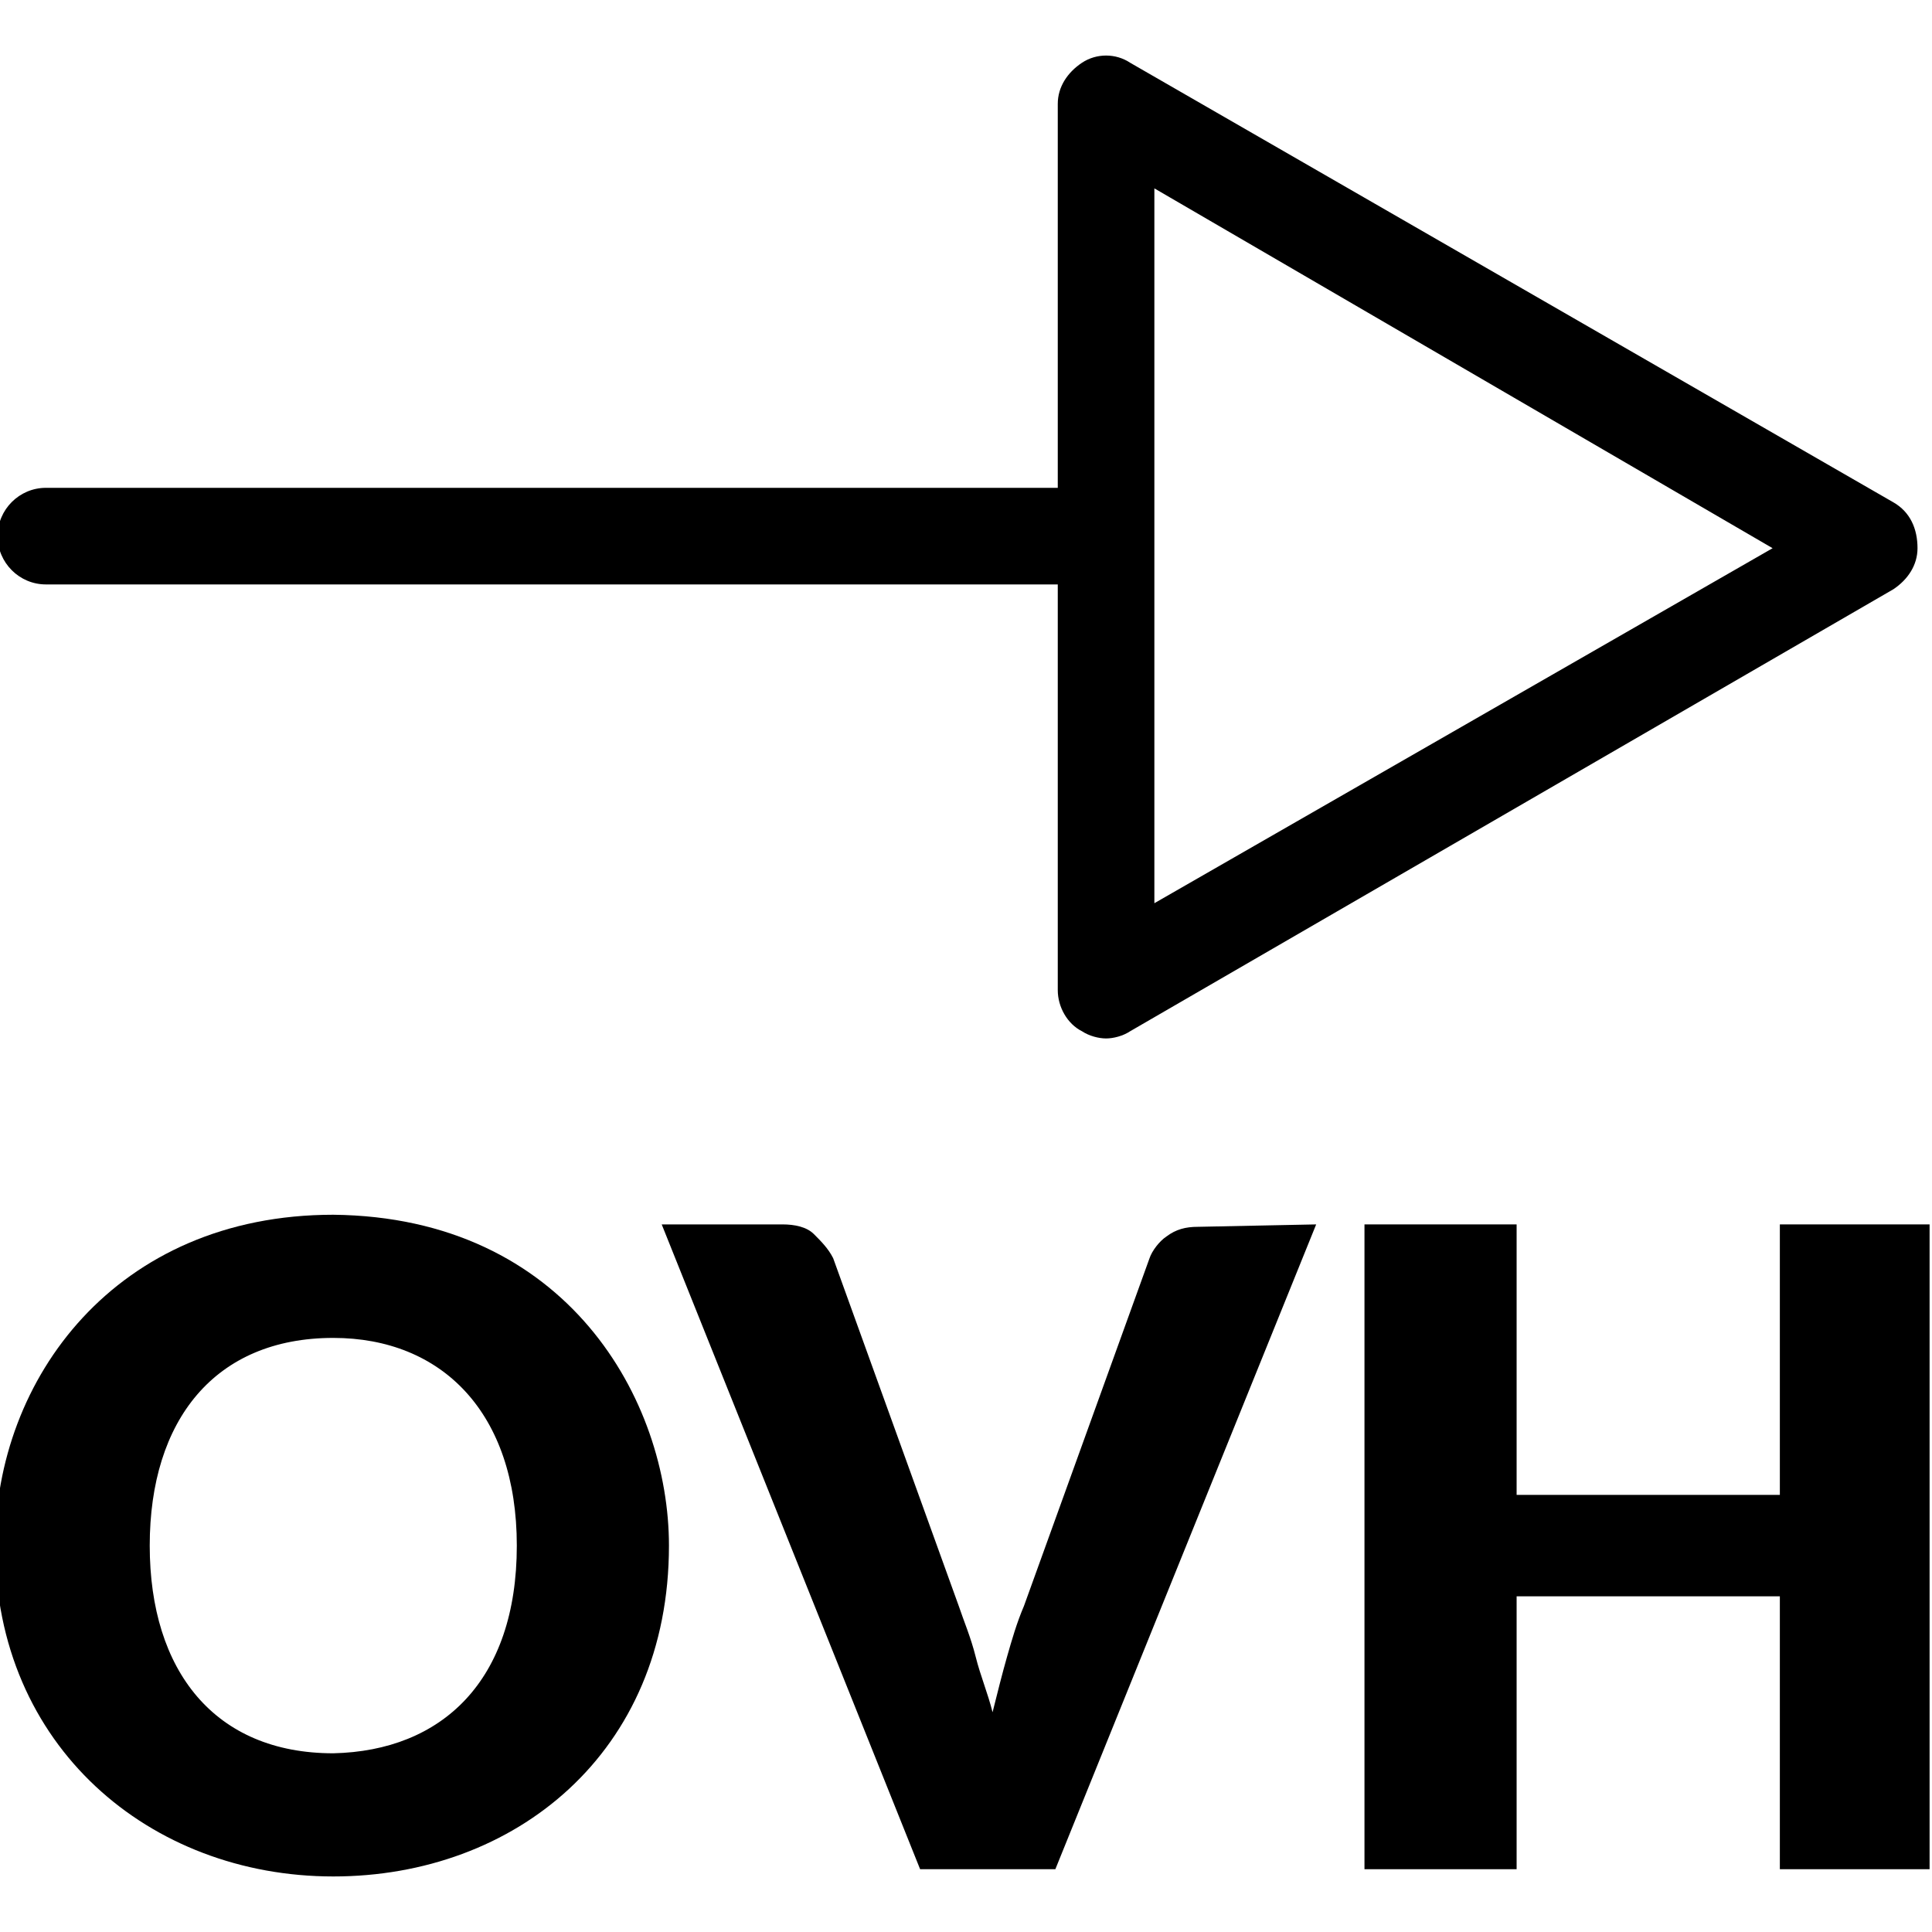 <?xml version="1.0" encoding="utf-8"?>
<!-- Generator: Adobe Illustrator 19.1.1, SVG Export Plug-In . SVG Version: 6.00 Build 0)  -->
<svg version="1.1" id="Calque_1" xmlns="http://www.w3.org/2000/svg" xmlns:xlink="http://www.w3.org/1999/xlink" x="0px" y="0px"
	 viewBox="0.2 -0.2 80 80" style="enable-background:new 0.2 -0.2 80 80;" xml:space="preserve">
<path d="M27.9,63.8c0,8.6-6.4,13.7-13.9,13.7c-7.6,0-14-5.4-14-13.7c0-6.9,5-13.7,14-13.7C23.7,50.2,27.9,57.8,27.9,63.8z
	 M21.6,63.8c0-5.5-3.1-8.6-7.6-8.6c-4.9,0-7.6,3.4-7.6,8.6s2.7,8.6,7.6,8.6C18.5,72.3,21.6,69.4,21.6,63.8z"/>
<path d="M54.7,50.5L43.9,77.2h-5.6L27.6,50.5h5c0.5,0,1,0.1,1.3,0.4c0.3,0.3,0.6,0.6,0.8,1l5.2,14.4c0.2,0.6,0.5,1.3,0.7,2.1
	c0.2,0.8,0.5,1.5,0.7,2.3c0.2-0.8,0.4-1.6,0.6-2.3c0.2-0.7,0.4-1.4,0.7-2.1l5.2-14.4c0.1-0.3,0.4-0.7,0.7-0.9
	c0.4-0.3,0.8-0.4,1.3-0.4L54.7,50.5L54.7,50.5z"/>
<path d="M80.1,50.5v26.7h-6.2V65.9H63v11.3h-6.3V50.5H63v11.2h10.9V50.5H80.1z"/>
<path d="M78.6,20.6L47,2.4c-0.6-0.4-1.4-0.4-2,0s-1,1-1,1.7v15.9H2.1c-1.1,0-2,0.9-2,2s0.9,2,2,2H44v16.8c0,0.7,0.4,1.4,1,1.7
	c0.3,0.2,0.7,0.3,1,0.3s0.7-0.1,1-0.3l31.6-18.3c0.6-0.4,1-1,1-1.7C79.6,21.7,79.3,21,78.6,20.6z M48,37.2V7.6l25.6,14.9L48,37.2z"
	/>
</svg>
